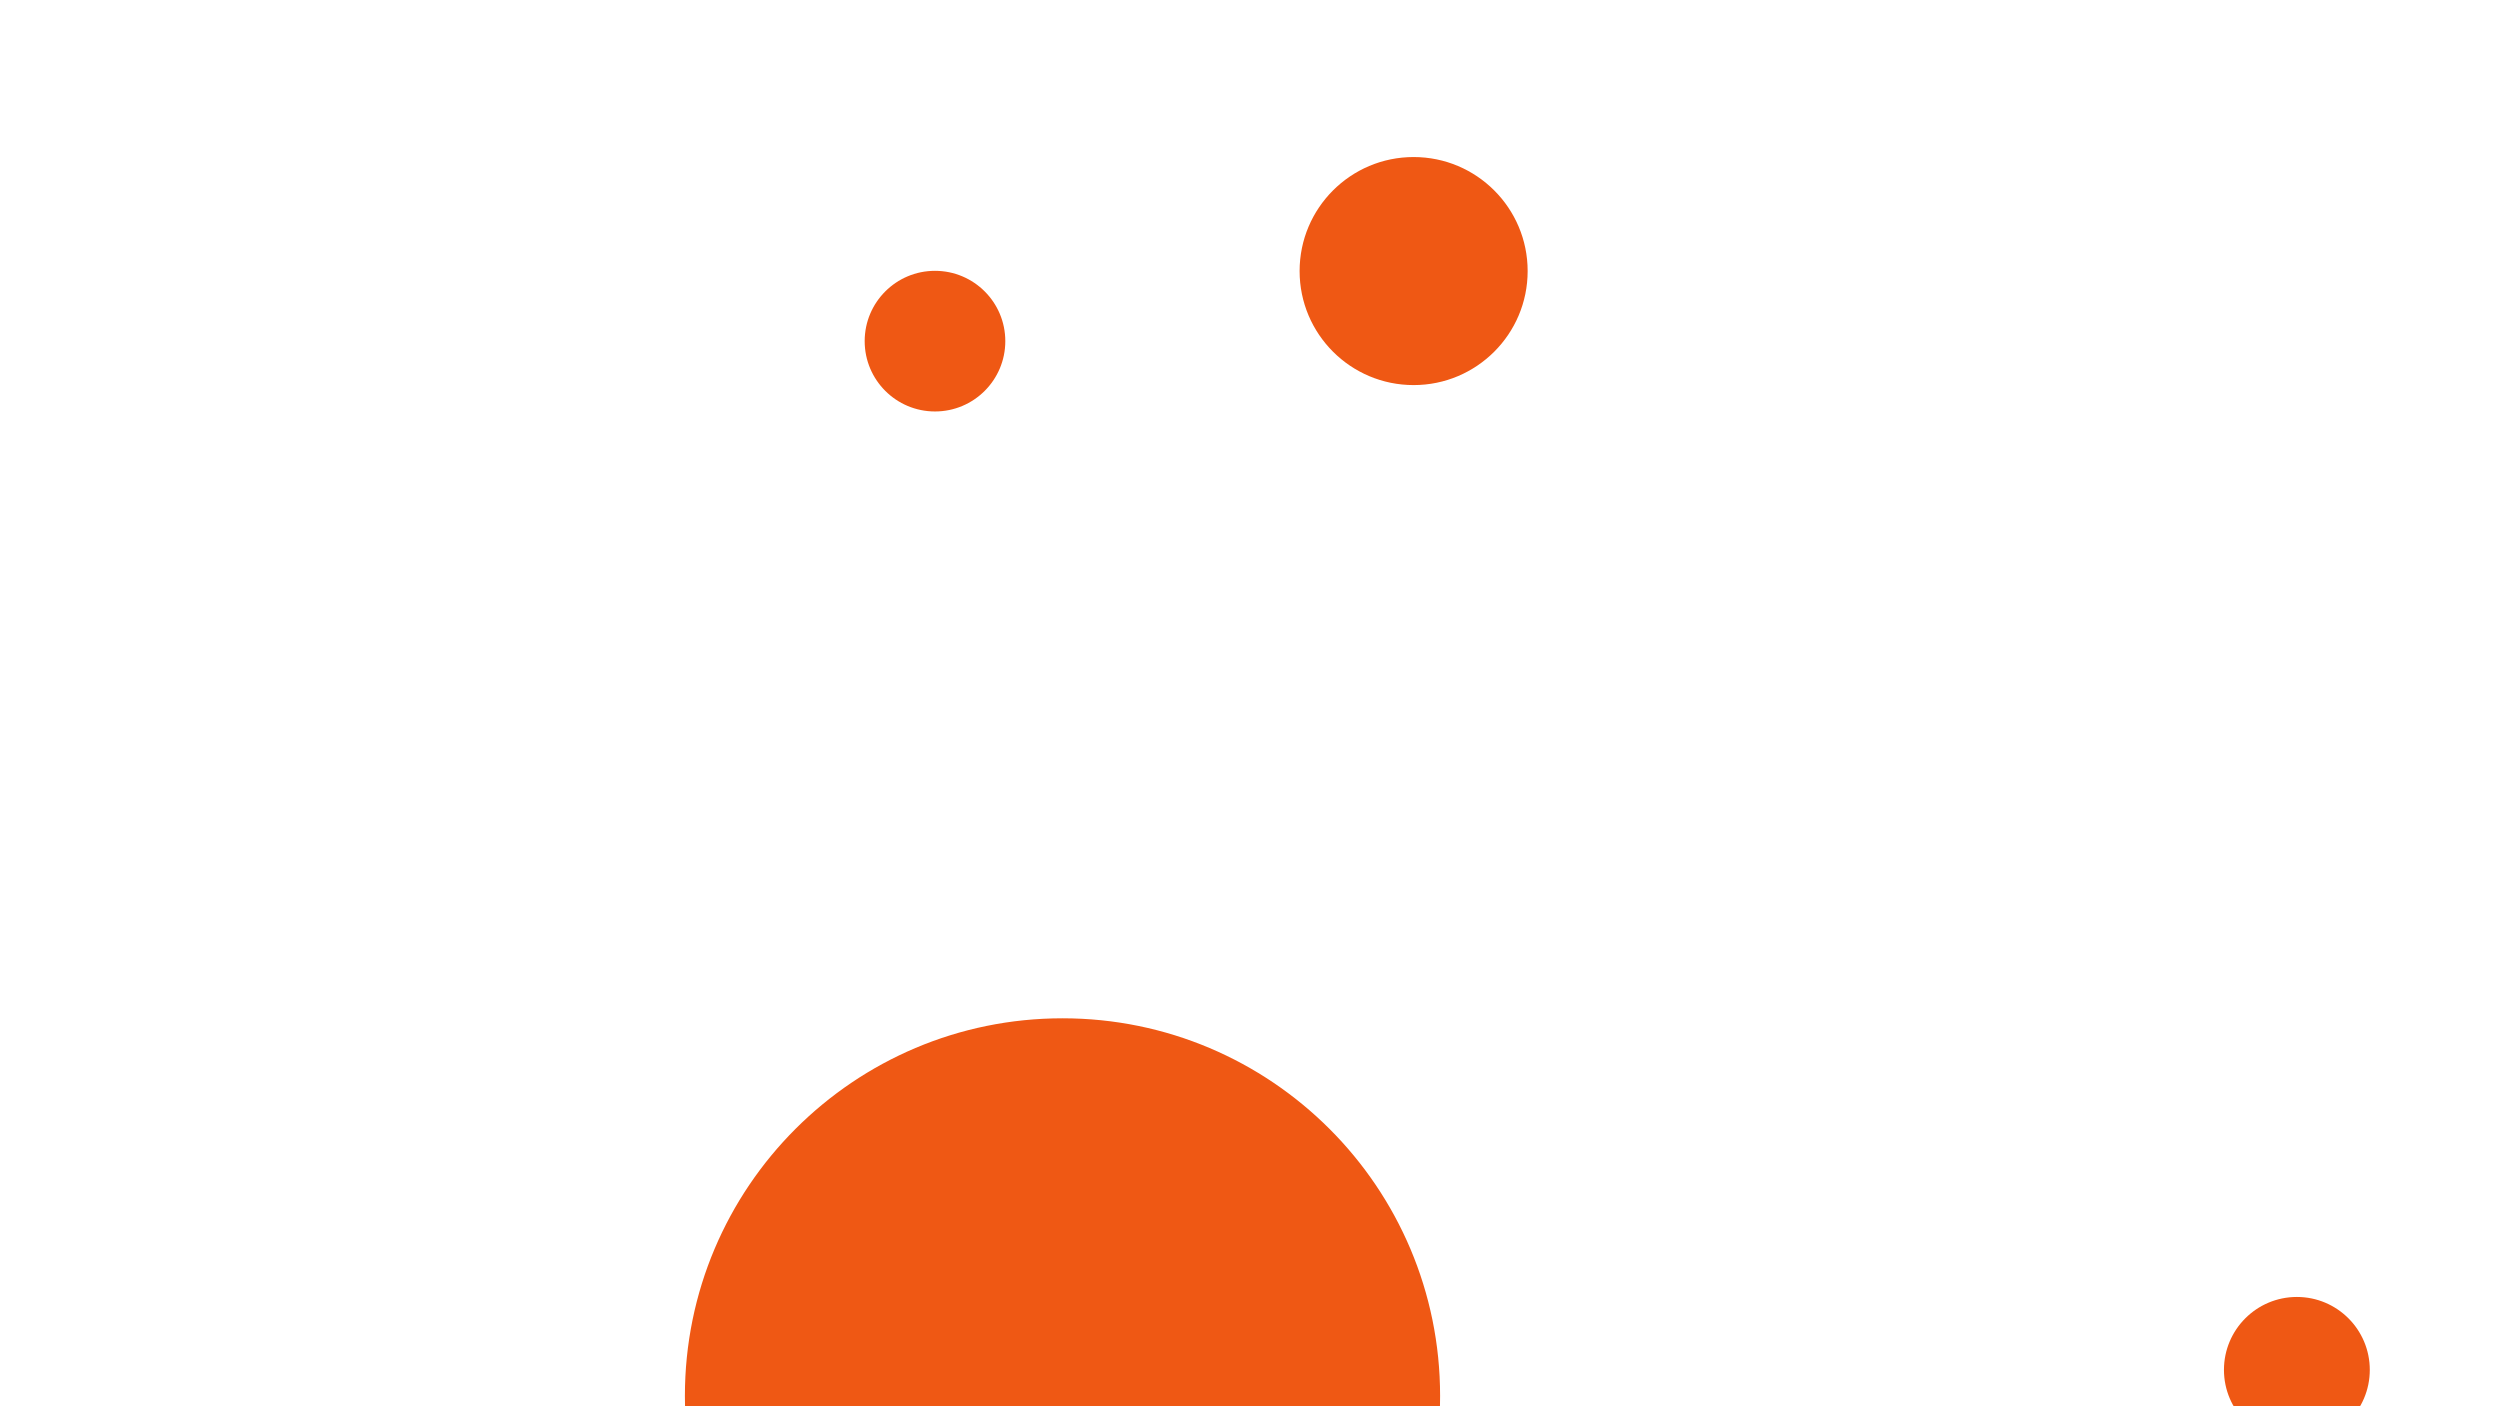 <svg width="5317" height="2991" viewBox="0 0 5317 2991" fill="none" xmlns="http://www.w3.org/2000/svg">
<rect x="0" y="0" width="5317" height="2991" fill="#333333" stroke="none"/>
<g clip-path="url(#clip0_802_8)">
<rect x="-781" y="-429" width="6342" height="3647" fill="url(#paint0_linear_802_8)"/>
<path d="M5317 0H0V2991H5317V0Z" fill="white"/>
<path d="M2259.73 3771.98C2703.26 3771.98 3062.81 3412.41 3062.81 2968.84C3062.81 2525.28 2703.26 2165.71 2259.73 2165.71C1816.19 2165.71 1456.64 2525.28 1456.64 2968.84C1456.64 3412.41 1816.19 3771.98 2259.73 3771.98Z" fill="#EF5814"/>
<path d="M4884.99 3068.54C4970.64 3068.54 5040.07 2999.11 5040.07 2913.46C5040.07 2827.8 4970.64 2758.37 4884.99 2758.37C4799.35 2758.37 4729.91 2827.8 4729.91 2913.46C4729.91 2999.11 4799.35 3068.54 4884.99 3068.54Z" fill="#EF5814"/>
<path d="M1988.54 875.1C2071.13 875.1 2138.08 808.144 2138.08 725.55C2138.08 642.956 2071.13 576 1988.54 576C1905.95 576 1839 642.956 1839 725.55C1839 808.144 1905.95 875.1 1988.54 875.1Z" fill="#EF5814"/>
<path d="M3006.5 819C3140.43 819 3249 710.429 3249 576.5C3249 442.571 3140.43 334 3006.5 334C2872.57 334 2764 442.571 2764 576.5C2764 710.429 2872.57 819 3006.5 819Z" fill="#EF5814"/>
</g>
<defs>
<linearGradient id="paint0_linear_802_8" x1="492" y1="-31" x2="5006" y2="3163" gradientUnits="userSpaceOnUse">
<stop stop-color="white"/>
<stop offset="1" stop-color="#F8F8F8"/>
</linearGradient>
<clipPath id="clip0_802_8">
<rect width="5317" height="2991" fill="white"/>
</clipPath>
</defs>
</svg>
